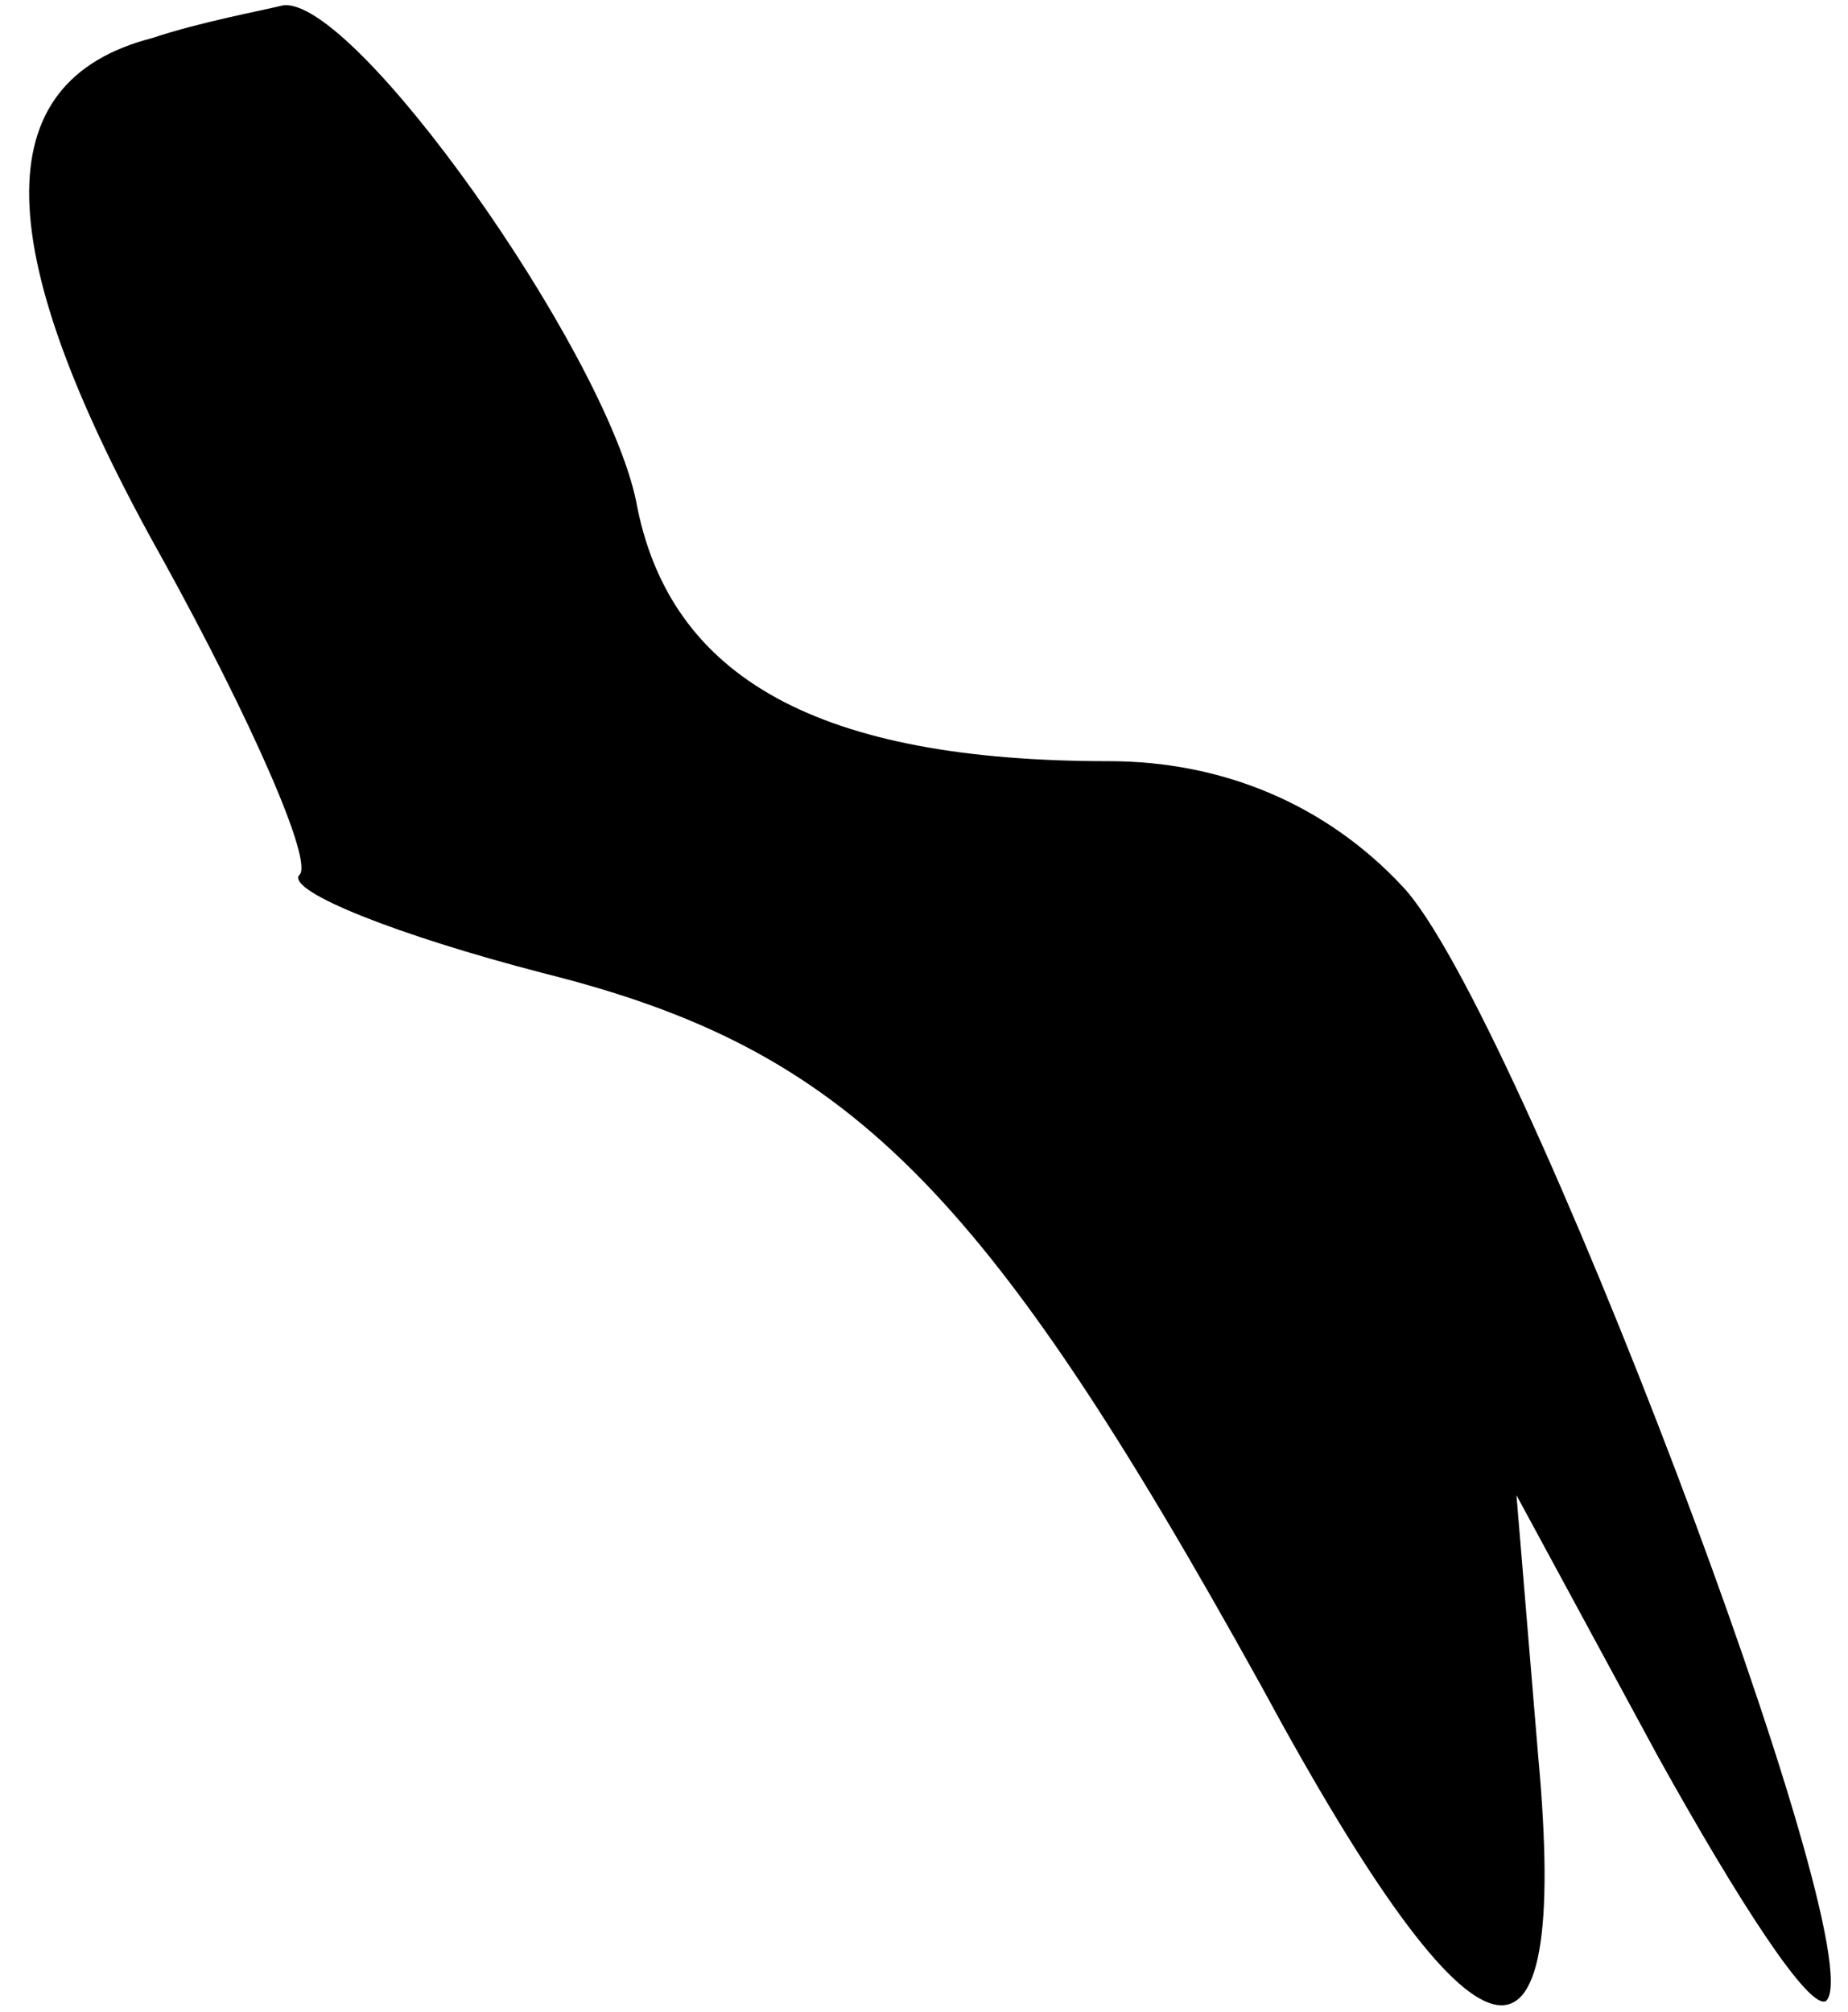 <?xml version="1.0" standalone="no"?>
<!DOCTYPE svg PUBLIC "-//W3C//DTD SVG 20010904//EN"
 "http://www.w3.org/TR/2001/REC-SVG-20010904/DTD/svg10.dtd">
<svg version="1.0" xmlns="http://www.w3.org/2000/svg"
 width="34pt" height="37pt" viewBox="0 0 34 37"
 preserveAspectRatio="xMidYMid meet">
<g transform="translate(0,37) scale(0.1,-0.1)"
fill="#000000" stroke="none">
<path fill="#000000" stroke="none" d="M28 363 c-31 -8 -30 -39 2 -96 16 -29
28 -56 25 -58 -2 -3 18 -11 45 -18 56 -14 81 -39 132 -131 40 -74 57 -78 51
-13 l-4 48 26 -48 c15 -27 28 -47 31 -45 9 9 -57 183 -78 205 -14 15 -33 23
-54 23 -53 0 -81 15 -87 48 -6 28 -52 93 -65 91 -4 -1 -15 -3 -24 -6z"/>
</g>
</svg>
